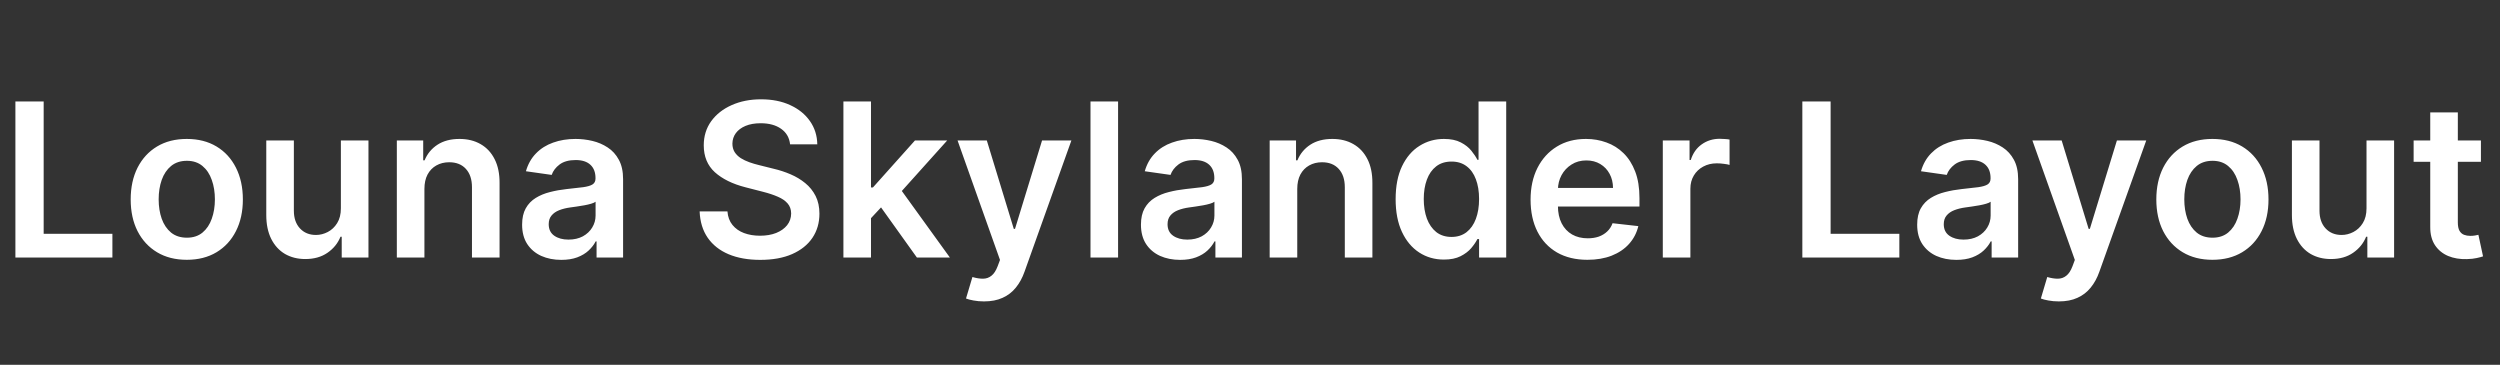 <svg width="233" height="34" viewBox="0 0 233 34" fill="none" xmlns="http://www.w3.org/2000/svg">
<rect x="0" y="0" width="233" height="34" fill="#333333" stroke="none"/>
<path d="M1.435 24V9.455H4.07V21.791H10.476V24H1.435ZM17.408 24.213C16.342 24.213 15.419 23.979 14.638 23.51C13.857 23.041 13.251 22.385 12.82 21.543C12.393 20.7 12.18 19.715 12.18 18.588C12.18 17.461 12.393 16.474 12.82 15.626C13.251 14.779 13.857 14.121 14.638 13.652C15.419 13.183 16.342 12.949 17.408 12.949C18.473 12.949 19.396 13.183 20.178 13.652C20.959 14.121 21.562 14.779 21.989 15.626C22.419 16.474 22.635 17.461 22.635 18.588C22.635 19.715 22.419 20.7 21.989 21.543C21.562 22.385 20.959 23.041 20.178 23.51C19.396 23.979 18.473 24.213 17.408 24.213ZM17.422 22.153C18 22.153 18.483 21.995 18.871 21.678C19.259 21.356 19.548 20.925 19.737 20.385C19.931 19.845 20.028 19.244 20.028 18.581C20.028 17.913 19.931 17.31 19.737 16.77C19.548 16.225 19.259 15.792 18.871 15.47C18.483 15.148 18 14.987 17.422 14.987C16.83 14.987 16.338 15.148 15.945 15.47C15.556 15.792 15.265 16.225 15.071 16.77C14.882 17.31 14.787 17.913 14.787 18.581C14.787 19.244 14.882 19.845 15.071 20.385C15.265 20.925 15.556 21.356 15.945 21.678C16.338 21.995 16.83 22.153 17.422 22.153ZM31.77 19.412V13.091H34.341V24H31.848V22.061H31.735C31.488 22.672 31.084 23.171 30.52 23.56C29.962 23.948 29.273 24.142 28.453 24.142C27.738 24.142 27.106 23.983 26.557 23.666C26.013 23.344 25.587 22.878 25.279 22.267C24.971 21.651 24.817 20.908 24.817 20.037V13.091H27.388V19.639C27.388 20.331 27.578 20.88 27.956 21.287C28.335 21.694 28.832 21.898 29.448 21.898C29.827 21.898 30.194 21.805 30.549 21.621C30.904 21.436 31.195 21.162 31.422 20.797C31.654 20.428 31.77 19.966 31.77 19.412ZM39.556 17.608V24H36.985V13.091H39.443V14.945H39.57C39.821 14.334 40.221 13.848 40.771 13.489C41.325 13.129 42.009 12.949 42.823 12.949C43.576 12.949 44.232 13.11 44.791 13.432C45.354 13.754 45.789 14.22 46.097 14.831C46.41 15.442 46.564 16.183 46.559 17.054V24H43.988V17.452C43.988 16.723 43.798 16.152 43.42 15.74C43.046 15.328 42.527 15.122 41.864 15.122C41.414 15.122 41.014 15.222 40.664 15.421C40.318 15.615 40.046 15.896 39.847 16.266C39.653 16.635 39.556 17.082 39.556 17.608ZM52.312 24.22C51.62 24.22 50.998 24.097 50.444 23.851C49.895 23.6 49.459 23.231 49.137 22.743C48.82 22.255 48.661 21.654 48.661 20.939C48.661 20.323 48.775 19.814 49.002 19.412C49.229 19.009 49.539 18.688 49.932 18.446C50.325 18.204 50.768 18.022 51.261 17.899C51.758 17.771 52.272 17.679 52.802 17.622C53.441 17.556 53.959 17.497 54.357 17.445C54.755 17.388 55.044 17.303 55.224 17.189C55.408 17.07 55.501 16.888 55.501 16.642V16.599C55.501 16.064 55.342 15.65 55.025 15.357C54.708 15.063 54.251 14.916 53.654 14.916C53.024 14.916 52.525 15.053 52.156 15.328C51.791 15.603 51.545 15.927 51.417 16.301L49.016 15.96C49.206 15.297 49.518 14.743 49.954 14.298C50.389 13.848 50.922 13.512 51.552 13.29C52.182 13.062 52.878 12.949 53.64 12.949C54.166 12.949 54.689 13.01 55.209 13.133C55.73 13.257 56.206 13.46 56.637 13.744C57.068 14.024 57.414 14.405 57.674 14.888C57.939 15.371 58.072 15.974 58.072 16.699V24H55.6V22.501H55.515C55.359 22.805 55.139 23.088 54.854 23.354C54.575 23.614 54.222 23.825 53.796 23.986C53.375 24.142 52.88 24.22 52.312 24.22ZM52.979 22.331C53.495 22.331 53.943 22.229 54.322 22.026C54.7 21.817 54.992 21.543 55.195 21.202C55.404 20.861 55.508 20.489 55.508 20.087V18.801C55.427 18.867 55.29 18.929 55.096 18.986C54.907 19.043 54.693 19.092 54.457 19.135C54.22 19.178 53.986 19.215 53.754 19.249C53.522 19.282 53.32 19.31 53.15 19.334C52.766 19.386 52.423 19.471 52.12 19.59C51.817 19.708 51.578 19.874 51.403 20.087C51.227 20.295 51.14 20.565 51.14 20.896C51.14 21.37 51.313 21.727 51.658 21.969C52.004 22.21 52.444 22.331 52.979 22.331ZM73.636 13.453C73.57 12.833 73.291 12.35 72.798 12.004C72.311 11.659 71.676 11.486 70.895 11.486C70.346 11.486 69.874 11.569 69.481 11.734C69.088 11.9 68.788 12.125 68.579 12.409C68.371 12.693 68.265 13.018 68.26 13.382C68.26 13.685 68.329 13.948 68.466 14.171C68.608 14.393 68.8 14.582 69.041 14.739C69.283 14.89 69.55 15.018 69.844 15.122C70.137 15.226 70.433 15.314 70.731 15.385L72.095 15.726C72.644 15.854 73.172 16.026 73.679 16.244C74.19 16.462 74.647 16.737 75.05 17.068C75.457 17.4 75.779 17.8 76.016 18.268C76.252 18.737 76.371 19.287 76.371 19.916C76.371 20.768 76.153 21.519 75.717 22.168C75.282 22.812 74.652 23.316 73.828 23.68C73.009 24.04 72.017 24.22 70.852 24.22C69.721 24.22 68.738 24.045 67.905 23.695C67.076 23.344 66.428 22.833 65.959 22.16C65.495 21.488 65.244 20.669 65.206 19.703H67.798C67.836 20.21 67.992 20.631 68.267 20.967C68.542 21.303 68.899 21.555 69.34 21.72C69.785 21.886 70.282 21.969 70.831 21.969C71.404 21.969 71.906 21.884 72.337 21.713C72.772 21.538 73.113 21.296 73.359 20.989C73.606 20.676 73.731 20.312 73.736 19.895C73.731 19.516 73.62 19.204 73.402 18.957C73.184 18.706 72.879 18.498 72.486 18.332C72.097 18.162 71.643 18.01 71.122 17.878L69.467 17.452C68.269 17.144 67.322 16.678 66.626 16.053C65.935 15.423 65.59 14.587 65.59 13.546C65.59 12.688 65.822 11.938 66.285 11.294C66.754 10.65 67.391 10.151 68.196 9.795C69.001 9.436 69.912 9.256 70.93 9.256C71.963 9.256 72.867 9.436 73.644 9.795C74.425 10.151 75.038 10.645 75.483 11.28C75.928 11.91 76.158 12.634 76.172 13.453H73.636ZM80.95 20.577L80.943 17.473H81.355L85.275 13.091H88.279L83.457 18.46H82.924L80.95 20.577ZM78.606 24V9.455H81.177V24H78.606ZM85.453 24L81.902 19.035L83.635 17.224L88.528 24H85.453ZM91.708 28.091C91.358 28.091 91.033 28.062 90.735 28.006C90.442 27.954 90.207 27.892 90.032 27.821L90.629 25.818C91.003 25.927 91.336 25.979 91.63 25.974C91.924 25.97 92.182 25.877 92.404 25.697C92.631 25.522 92.823 25.229 92.979 24.817L93.2 24.227L89.244 13.091H91.971L94.485 21.329H94.599L97.12 13.091H99.854L95.487 25.321C95.283 25.899 95.013 26.393 94.677 26.805C94.341 27.222 93.929 27.539 93.441 27.757C92.958 27.98 92.38 28.091 91.708 28.091ZM104.205 9.455V24H101.634V9.455H104.205ZM109.988 24.22C109.296 24.22 108.674 24.097 108.12 23.851C107.57 23.6 107.135 23.231 106.813 22.743C106.496 22.255 106.337 21.654 106.337 20.939C106.337 20.323 106.451 19.814 106.678 19.412C106.905 19.009 107.215 18.688 107.608 18.446C108.001 18.204 108.444 18.022 108.936 17.899C109.434 17.771 109.947 17.679 110.478 17.622C111.117 17.556 111.635 17.497 112.033 17.445C112.431 17.388 112.72 17.303 112.9 17.189C113.084 17.07 113.176 16.888 113.176 16.642V16.599C113.176 16.064 113.018 15.65 112.701 15.357C112.383 15.063 111.926 14.916 111.33 14.916C110.7 14.916 110.201 15.053 109.831 15.328C109.467 15.603 109.221 15.927 109.093 16.301L106.692 15.96C106.882 15.297 107.194 14.743 107.63 14.298C108.065 13.848 108.598 13.512 109.228 13.29C109.857 13.062 110.553 12.949 111.316 12.949C111.841 12.949 112.364 13.01 112.885 13.133C113.406 13.257 113.882 13.46 114.313 13.744C114.744 14.024 115.089 14.405 115.35 14.888C115.615 15.371 115.748 15.974 115.748 16.699V24H113.276V22.501H113.191C113.034 22.805 112.814 23.088 112.53 23.354C112.251 23.614 111.898 23.825 111.472 23.986C111.051 24.142 110.556 24.22 109.988 24.22ZM110.655 22.331C111.171 22.331 111.619 22.229 111.998 22.026C112.376 21.817 112.667 21.543 112.871 21.202C113.079 20.861 113.184 20.489 113.184 20.087V18.801C113.103 18.867 112.966 18.929 112.772 18.986C112.582 19.043 112.369 19.092 112.132 19.135C111.896 19.178 111.661 19.215 111.429 19.249C111.197 19.282 110.996 19.31 110.826 19.334C110.442 19.386 110.099 19.471 109.796 19.59C109.493 19.708 109.254 19.874 109.078 20.087C108.903 20.295 108.816 20.565 108.816 20.896C108.816 21.37 108.989 21.727 109.334 21.969C109.68 22.21 110.12 22.331 110.655 22.331ZM120.904 17.608V24H118.333V13.091H120.79V14.945H120.918C121.169 14.334 121.569 13.848 122.118 13.489C122.672 13.129 123.356 12.949 124.171 12.949C124.924 12.949 125.579 13.11 126.138 13.432C126.702 13.754 127.137 14.22 127.445 14.831C127.757 15.442 127.911 16.183 127.907 17.054V24H125.336V17.452C125.336 16.723 125.146 16.152 124.767 15.74C124.393 15.328 123.875 15.122 123.212 15.122C122.762 15.122 122.362 15.222 122.012 15.421C121.666 15.615 121.394 15.896 121.195 16.266C121.001 16.635 120.904 17.082 120.904 17.608ZM134.569 24.192C133.712 24.192 132.944 23.972 132.267 23.531C131.59 23.091 131.055 22.452 130.662 21.614C130.269 20.776 130.073 19.758 130.073 18.56C130.073 17.348 130.272 16.325 130.669 15.492C131.072 14.653 131.614 14.021 132.296 13.595C132.978 13.164 133.738 12.949 134.576 12.949C135.215 12.949 135.74 13.058 136.152 13.276C136.564 13.489 136.891 13.747 137.132 14.05C137.374 14.348 137.561 14.63 137.694 14.895H137.8V9.455H140.378V24H137.85V22.281H137.694C137.561 22.546 137.369 22.828 137.118 23.126C136.867 23.42 136.536 23.671 136.124 23.879C135.712 24.088 135.194 24.192 134.569 24.192ZM135.286 22.082C135.83 22.082 136.294 21.936 136.678 21.642C137.061 21.344 137.353 20.93 137.551 20.399C137.75 19.869 137.85 19.251 137.85 18.546C137.85 17.84 137.75 17.227 137.551 16.706C137.357 16.185 137.069 15.78 136.685 15.492C136.306 15.203 135.84 15.058 135.286 15.058C134.713 15.058 134.235 15.207 133.851 15.506C133.468 15.804 133.179 16.216 132.985 16.741C132.791 17.267 132.694 17.868 132.694 18.546C132.694 19.227 132.791 19.836 132.985 20.371C133.184 20.901 133.475 21.32 133.858 21.628C134.247 21.931 134.722 22.082 135.286 22.082ZM147.947 24.213C146.854 24.213 145.909 23.986 145.114 23.531C144.323 23.072 143.714 22.423 143.288 21.585C142.862 20.742 142.649 19.75 142.649 18.609C142.649 17.487 142.862 16.502 143.288 15.655C143.719 14.803 144.321 14.14 145.092 13.666C145.864 13.188 146.771 12.949 147.812 12.949C148.485 12.949 149.119 13.058 149.716 13.276C150.317 13.489 150.848 13.82 151.307 14.27C151.771 14.72 152.135 15.293 152.401 15.989C152.666 16.68 152.798 17.504 152.798 18.46V19.249H143.857V17.516H150.334C150.329 17.023 150.223 16.585 150.014 16.202C149.806 15.813 149.515 15.508 149.141 15.286C148.771 15.063 148.34 14.952 147.848 14.952C147.322 14.952 146.861 15.079 146.463 15.335C146.065 15.586 145.755 15.918 145.533 16.329C145.315 16.737 145.204 17.184 145.199 17.672V19.185C145.199 19.819 145.315 20.364 145.547 20.818C145.779 21.268 146.103 21.614 146.52 21.855C146.937 22.092 147.424 22.21 147.983 22.21C148.357 22.21 148.696 22.158 148.999 22.054C149.302 21.945 149.564 21.787 149.787 21.578C150.009 21.37 150.178 21.112 150.291 20.804L152.692 21.074C152.54 21.708 152.251 22.262 151.825 22.736C151.404 23.204 150.864 23.569 150.206 23.829C149.548 24.085 148.795 24.213 147.947 24.213ZM154.973 24V13.091H157.466V14.909H157.58C157.779 14.279 158.12 13.794 158.603 13.453C159.09 13.107 159.647 12.935 160.272 12.935C160.414 12.935 160.572 12.942 160.748 12.956C160.927 12.965 161.077 12.982 161.195 13.006V15.371C161.086 15.333 160.913 15.3 160.676 15.271C160.444 15.238 160.22 15.222 160.002 15.222C159.533 15.222 159.112 15.323 158.738 15.527C158.368 15.726 158.077 16.003 157.864 16.358C157.651 16.713 157.544 17.123 157.544 17.587V24H154.973ZM167.978 24V9.455H170.613V21.791H177.019V24H167.978ZM182.331 24.22C181.64 24.22 181.017 24.097 180.463 23.851C179.914 23.6 179.479 23.231 179.157 22.743C178.839 22.255 178.681 21.654 178.681 20.939C178.681 20.323 178.794 19.814 179.022 19.412C179.249 19.009 179.559 18.688 179.952 18.446C180.345 18.204 180.788 18.022 181.28 17.899C181.777 17.771 182.291 17.679 182.821 17.622C183.461 17.556 183.979 17.497 184.377 17.445C184.775 17.388 185.063 17.303 185.243 17.189C185.428 17.07 185.52 16.888 185.52 16.642V16.599C185.52 16.064 185.362 15.65 185.044 15.357C184.727 15.063 184.27 14.916 183.674 14.916C183.044 14.916 182.544 15.053 182.175 15.328C181.81 15.603 181.564 15.927 181.436 16.301L179.036 15.96C179.225 15.297 179.538 14.743 179.973 14.298C180.409 13.848 180.942 13.512 181.571 13.29C182.201 13.062 182.897 12.949 183.659 12.949C184.185 12.949 184.708 13.01 185.229 13.133C185.75 13.257 186.226 13.46 186.657 13.744C187.087 14.024 187.433 14.405 187.694 14.888C187.959 15.371 188.091 15.974 188.091 16.699V24H185.62V22.501H185.534C185.378 22.805 185.158 23.088 184.874 23.354C184.595 23.614 184.242 23.825 183.816 23.986C183.394 24.142 182.9 24.22 182.331 24.22ZM182.999 22.331C183.515 22.331 183.962 22.229 184.341 22.026C184.72 21.817 185.011 21.543 185.215 21.202C185.423 20.861 185.527 20.489 185.527 20.087V18.801C185.447 18.867 185.31 18.929 185.115 18.986C184.926 19.043 184.713 19.092 184.476 19.135C184.239 19.178 184.005 19.215 183.773 19.249C183.541 19.282 183.34 19.31 183.169 19.334C182.786 19.386 182.443 19.471 182.14 19.59C181.837 19.708 181.597 19.874 181.422 20.087C181.247 20.295 181.159 20.565 181.159 20.896C181.159 21.37 181.332 21.727 181.678 21.969C182.024 22.21 182.464 22.331 182.999 22.331ZM191.884 28.091C191.533 28.091 191.209 28.062 190.911 28.006C190.617 27.954 190.383 27.892 190.208 27.821L190.804 25.818C191.178 25.927 191.512 25.979 191.806 25.974C192.099 25.97 192.357 25.877 192.58 25.697C192.807 25.522 192.999 25.229 193.155 24.817L193.375 24.227L189.419 13.091H192.147L194.661 21.329H194.775L197.296 13.091H200.03L195.662 25.321C195.459 25.899 195.189 26.393 194.853 26.805C194.516 27.222 194.105 27.539 193.617 27.757C193.134 27.98 192.556 28.091 191.884 28.091ZM206.197 24.213C205.131 24.213 204.208 23.979 203.427 23.51C202.646 23.041 202.04 22.385 201.609 21.543C201.183 20.7 200.969 19.715 200.969 18.588C200.969 17.461 201.183 16.474 201.609 15.626C202.04 14.779 202.646 14.121 203.427 13.652C204.208 13.183 205.131 12.949 206.197 12.949C207.262 12.949 208.185 13.183 208.967 13.652C209.748 14.121 210.352 14.779 210.778 15.626C211.209 16.474 211.424 17.461 211.424 18.588C211.424 19.715 211.209 20.7 210.778 21.543C210.352 22.385 209.748 23.041 208.967 23.51C208.185 23.979 207.262 24.213 206.197 24.213ZM206.211 22.153C206.789 22.153 207.272 21.995 207.66 21.678C208.048 21.356 208.337 20.925 208.526 20.385C208.72 19.845 208.817 19.244 208.817 18.581C208.817 17.913 208.72 17.31 208.526 16.77C208.337 16.225 208.048 15.792 207.66 15.47C207.272 15.148 206.789 14.987 206.211 14.987C205.619 14.987 205.127 15.148 204.734 15.47C204.345 15.792 204.054 16.225 203.86 16.77C203.671 17.31 203.576 17.913 203.576 18.581C203.576 19.244 203.671 19.845 203.86 20.385C204.054 20.925 204.345 21.356 204.734 21.678C205.127 21.995 205.619 22.153 206.211 22.153ZM220.559 19.412V13.091H223.13V24H220.637V22.061H220.524C220.278 22.672 219.873 23.171 219.309 23.56C218.751 23.948 218.062 24.142 217.243 24.142C216.528 24.142 215.895 23.983 215.346 23.666C214.802 23.344 214.376 22.878 214.068 22.267C213.76 21.651 213.606 20.908 213.606 20.037V13.091H216.177V19.639C216.177 20.331 216.367 20.88 216.745 21.287C217.124 21.694 217.621 21.898 218.237 21.898C218.616 21.898 218.983 21.805 219.338 21.621C219.693 21.436 219.984 21.162 220.211 20.797C220.443 20.428 220.559 19.966 220.559 19.412ZM231.222 13.091V15.079H224.95V13.091H231.222ZM226.499 10.477H229.07V20.719C229.07 21.064 229.122 21.329 229.226 21.514C229.335 21.694 229.477 21.817 229.652 21.884C229.827 21.95 230.021 21.983 230.234 21.983C230.395 21.983 230.542 21.971 230.675 21.947C230.812 21.924 230.916 21.902 230.987 21.884L231.42 23.893C231.283 23.941 231.087 23.993 230.831 24.05C230.58 24.107 230.272 24.14 229.908 24.149C229.264 24.168 228.684 24.071 228.168 23.858C227.652 23.64 227.242 23.304 226.939 22.849C226.641 22.395 226.494 21.827 226.499 21.145V10.477Z" fill="white"/>
</svg>
